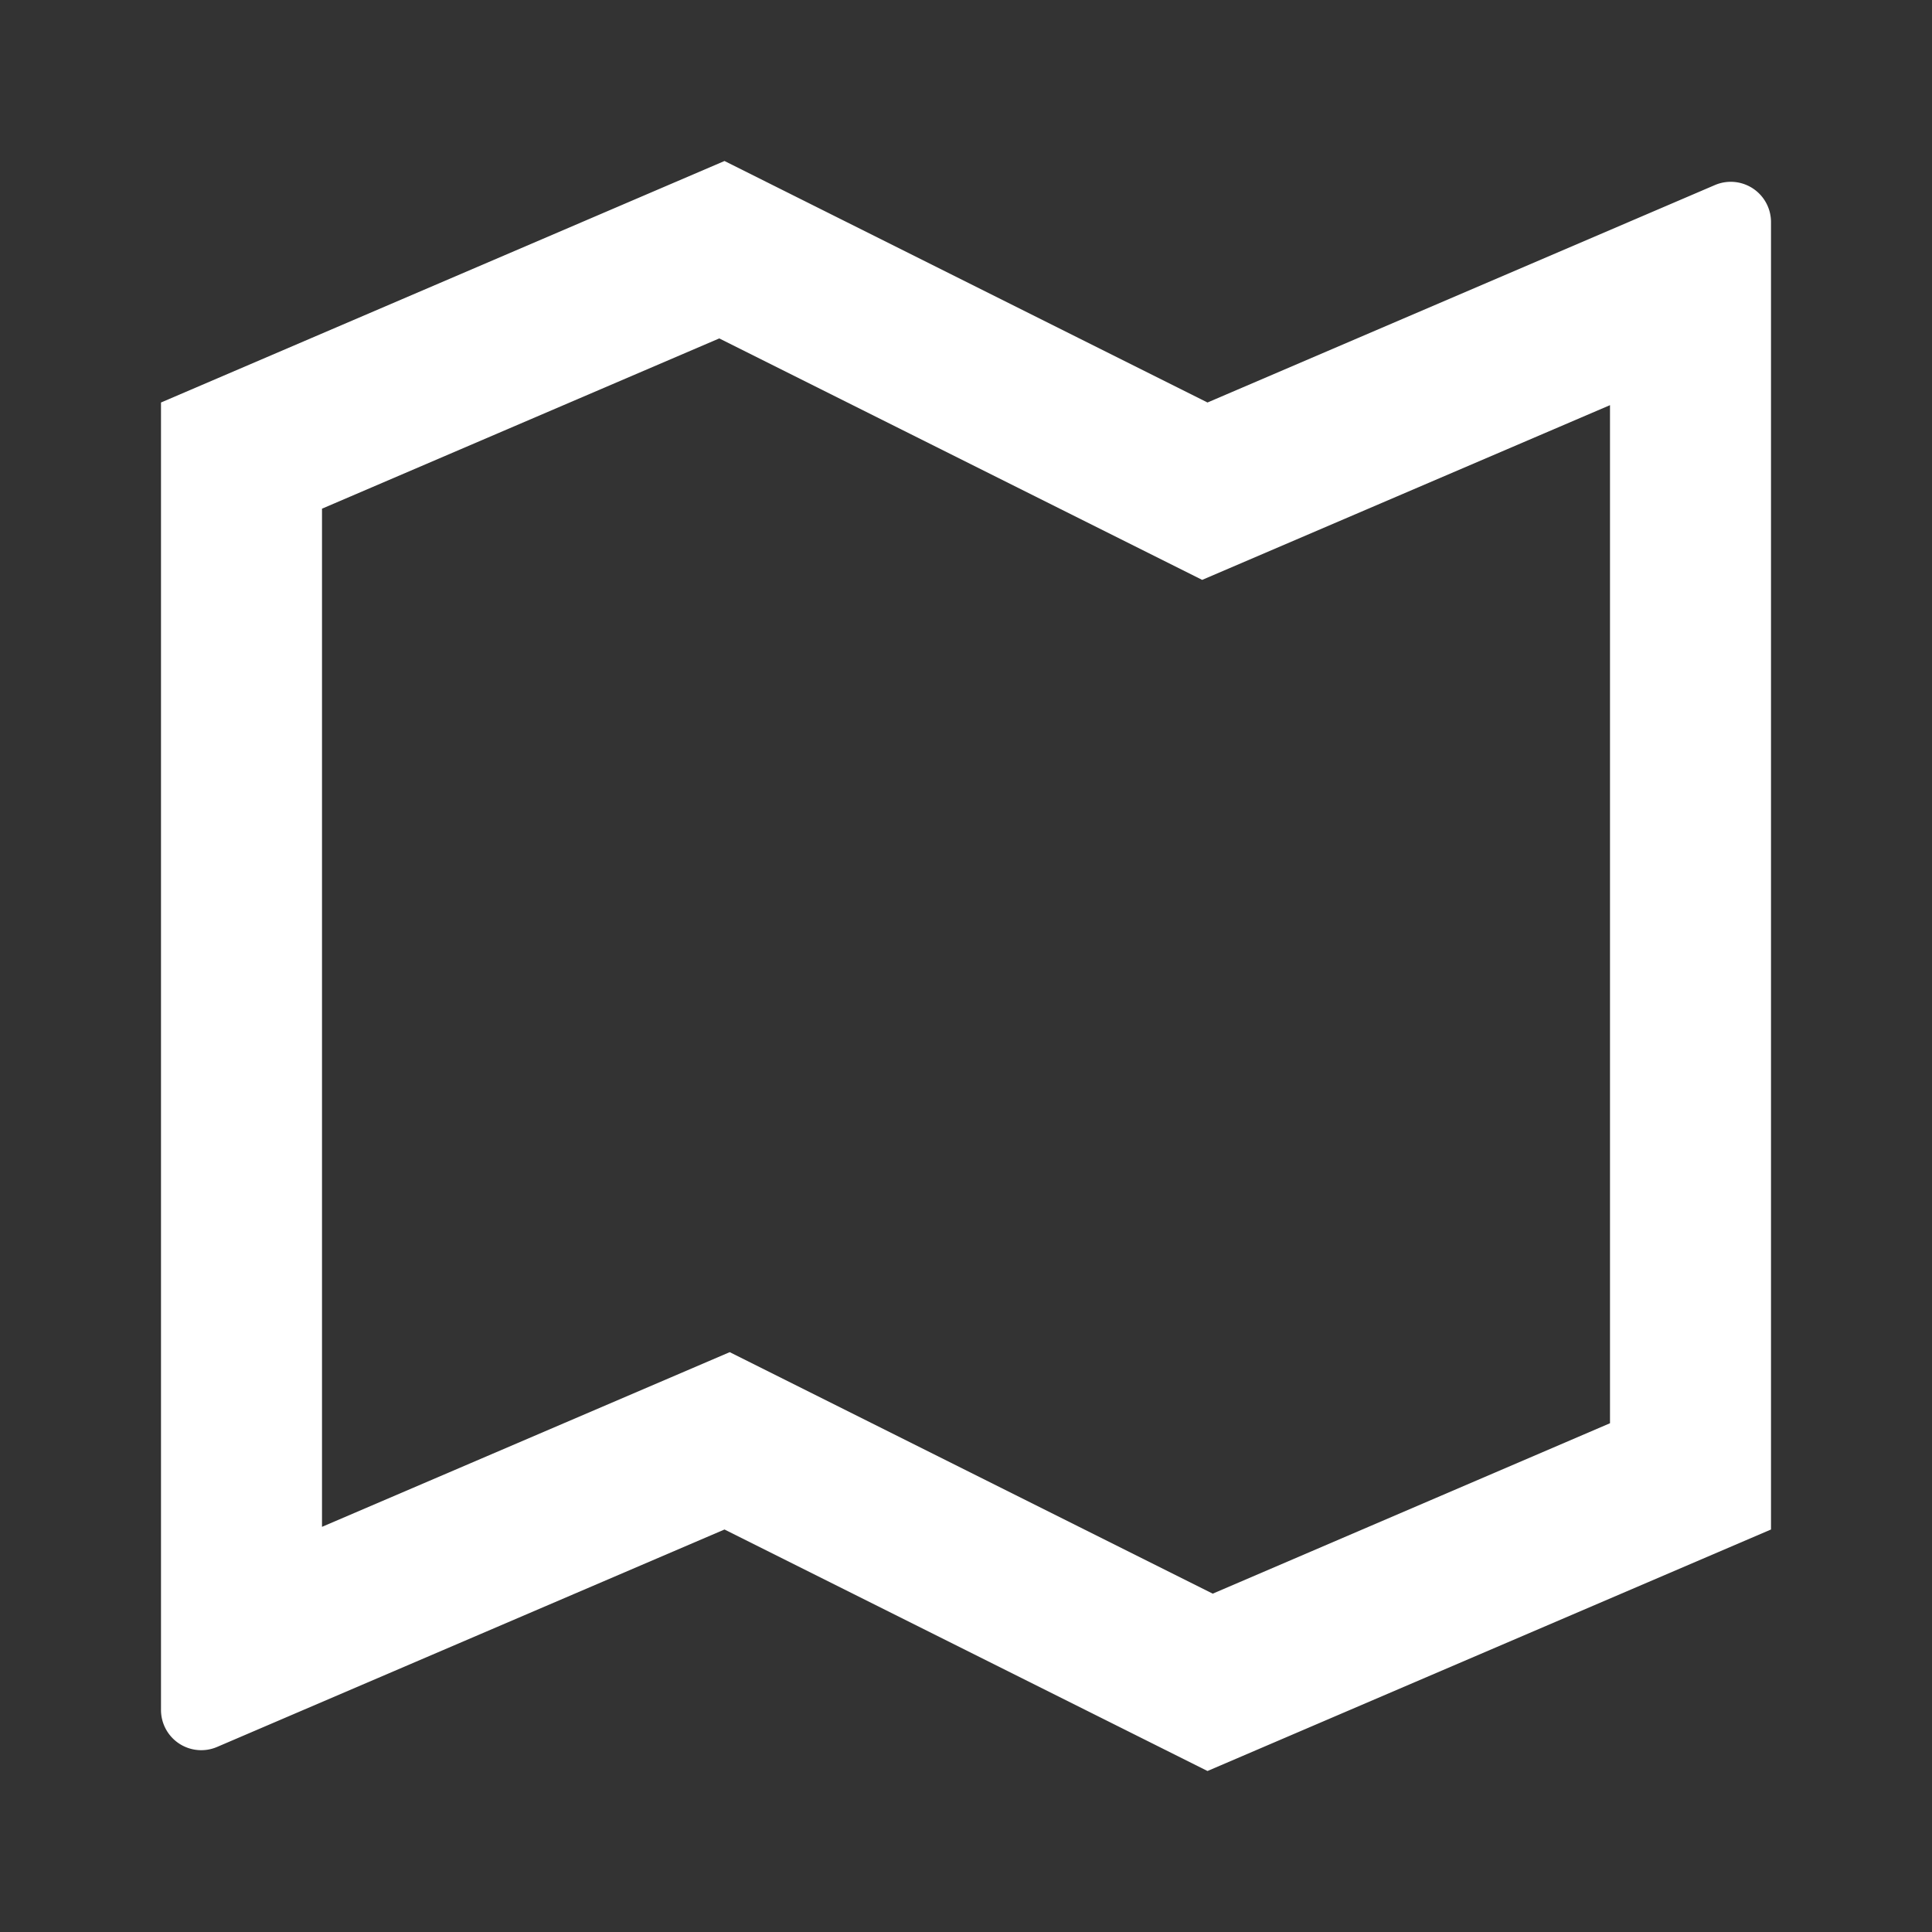 <?xml version="1.0" standalone="no"?><!DOCTYPE svg PUBLIC "-//W3C//DTD SVG 1.1//EN" "http://www.w3.org/Graphics/SVG/1.1/DTD/svg11.dtd"><svg class="icon" width="200px" height="200.00px" viewBox="0 0 1024 1024" version="1.1" xmlns="http://www.w3.org/2000/svg"><rect x="0" y="0" width="1024" height="1024" fill="#333333" stroke="none"/><path fill="#ffffff" d="M85.333 213.333l298.667-128 256 128 268.928-115.243a21.333 21.333 0 0 1 29.739 19.627V810.667l-298.667 128-256-128-268.928 115.243a21.333 21.333 0 0 1-29.739-19.627V213.333z m551.893 94.037l-256-128L170.667 269.611v539.648l216.107-92.587 256 128L853.333 754.347V214.741l-216.107 92.587z" /></svg>